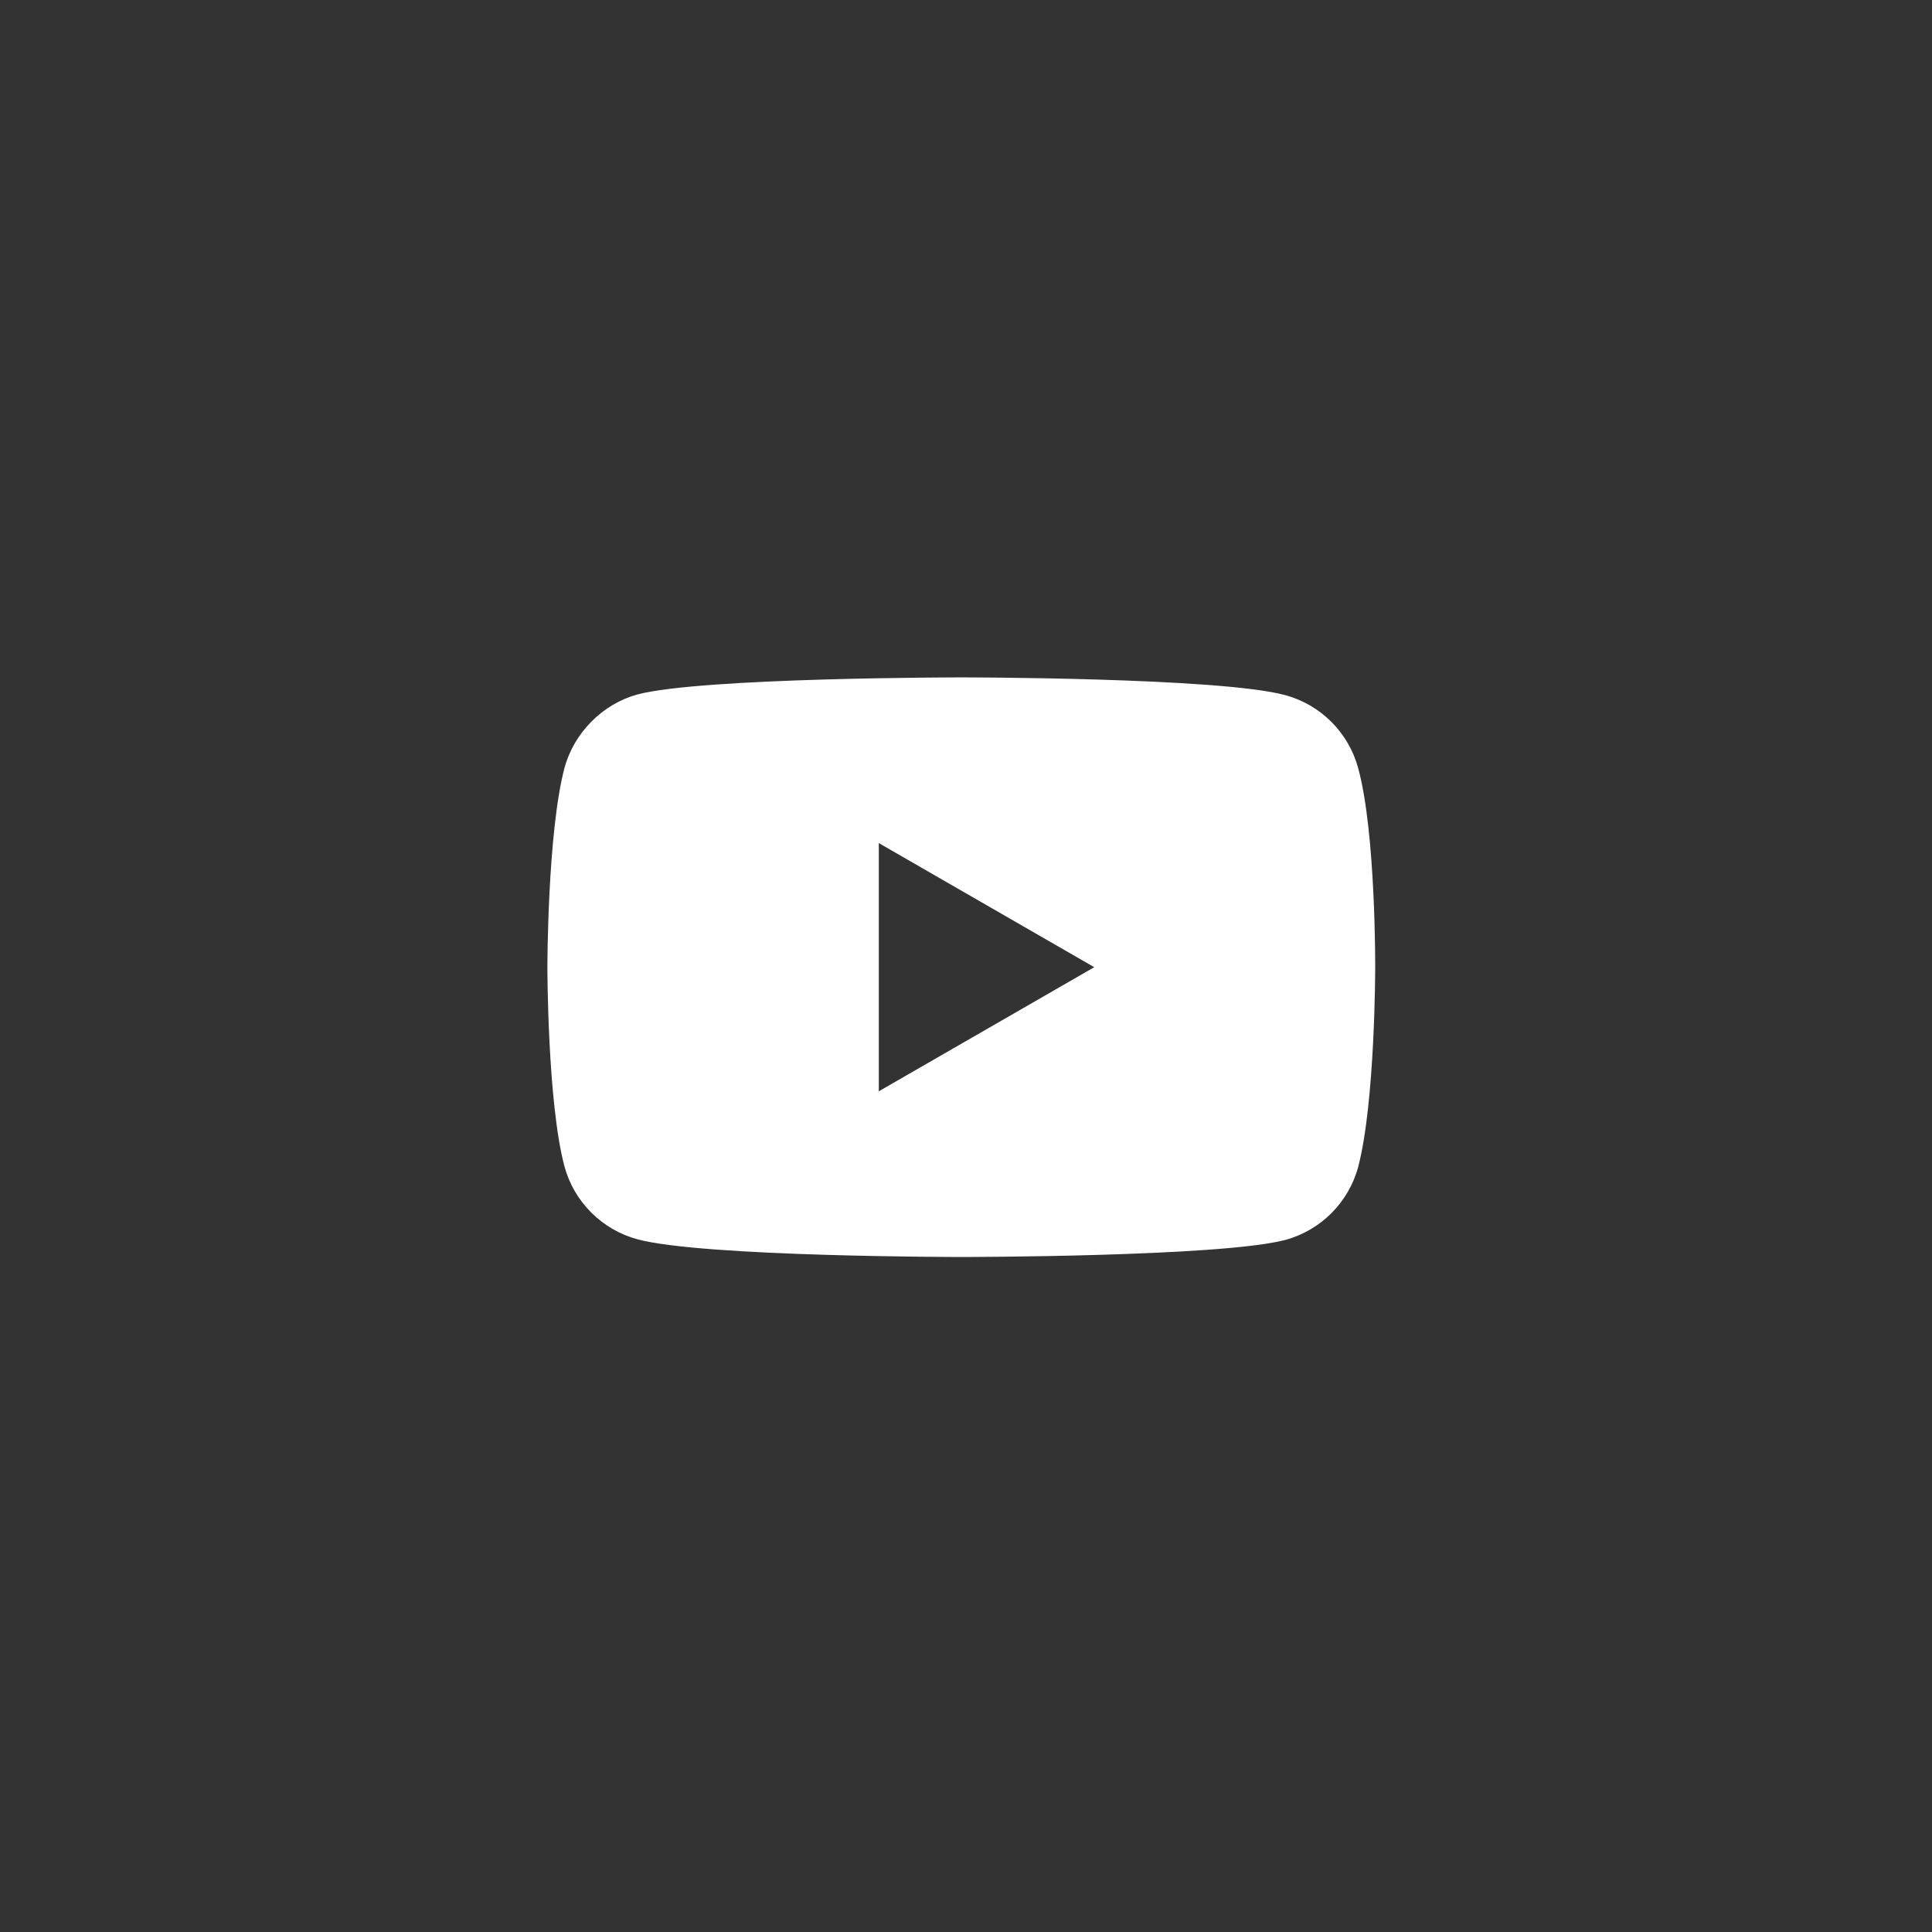 <svg width="60" height="60" viewBox="0 0 60 60" fill="none" xmlns="http://www.w3.org/2000/svg">
<rect x="0" y="0" width="60" height="60" fill="#333333" stroke="none"/>
<path d="M42.179 23.854C41.883 22.753 41.014 21.884 39.913 21.588C37.901 21.037 29.854 21.037 29.854 21.037C29.854 21.037 21.807 21.037 19.795 21.567C18.715 21.863 17.826 22.753 17.529 23.854C17 25.866 17 30.037 17 30.037C17 30.037 17 34.23 17.529 36.221C17.826 37.322 18.694 38.19 19.795 38.487C21.828 39.037 29.854 39.037 29.854 39.037C29.854 39.037 37.901 39.037 39.913 38.508C41.014 38.211 41.883 37.343 42.179 36.242C42.708 34.23 42.708 30.058 42.708 30.058C42.708 30.058 42.73 25.866 42.179 23.854V23.854ZM27.292 33.891V26.183L33.983 30.037L27.292 33.891Z" fill="white"/>
</svg>
